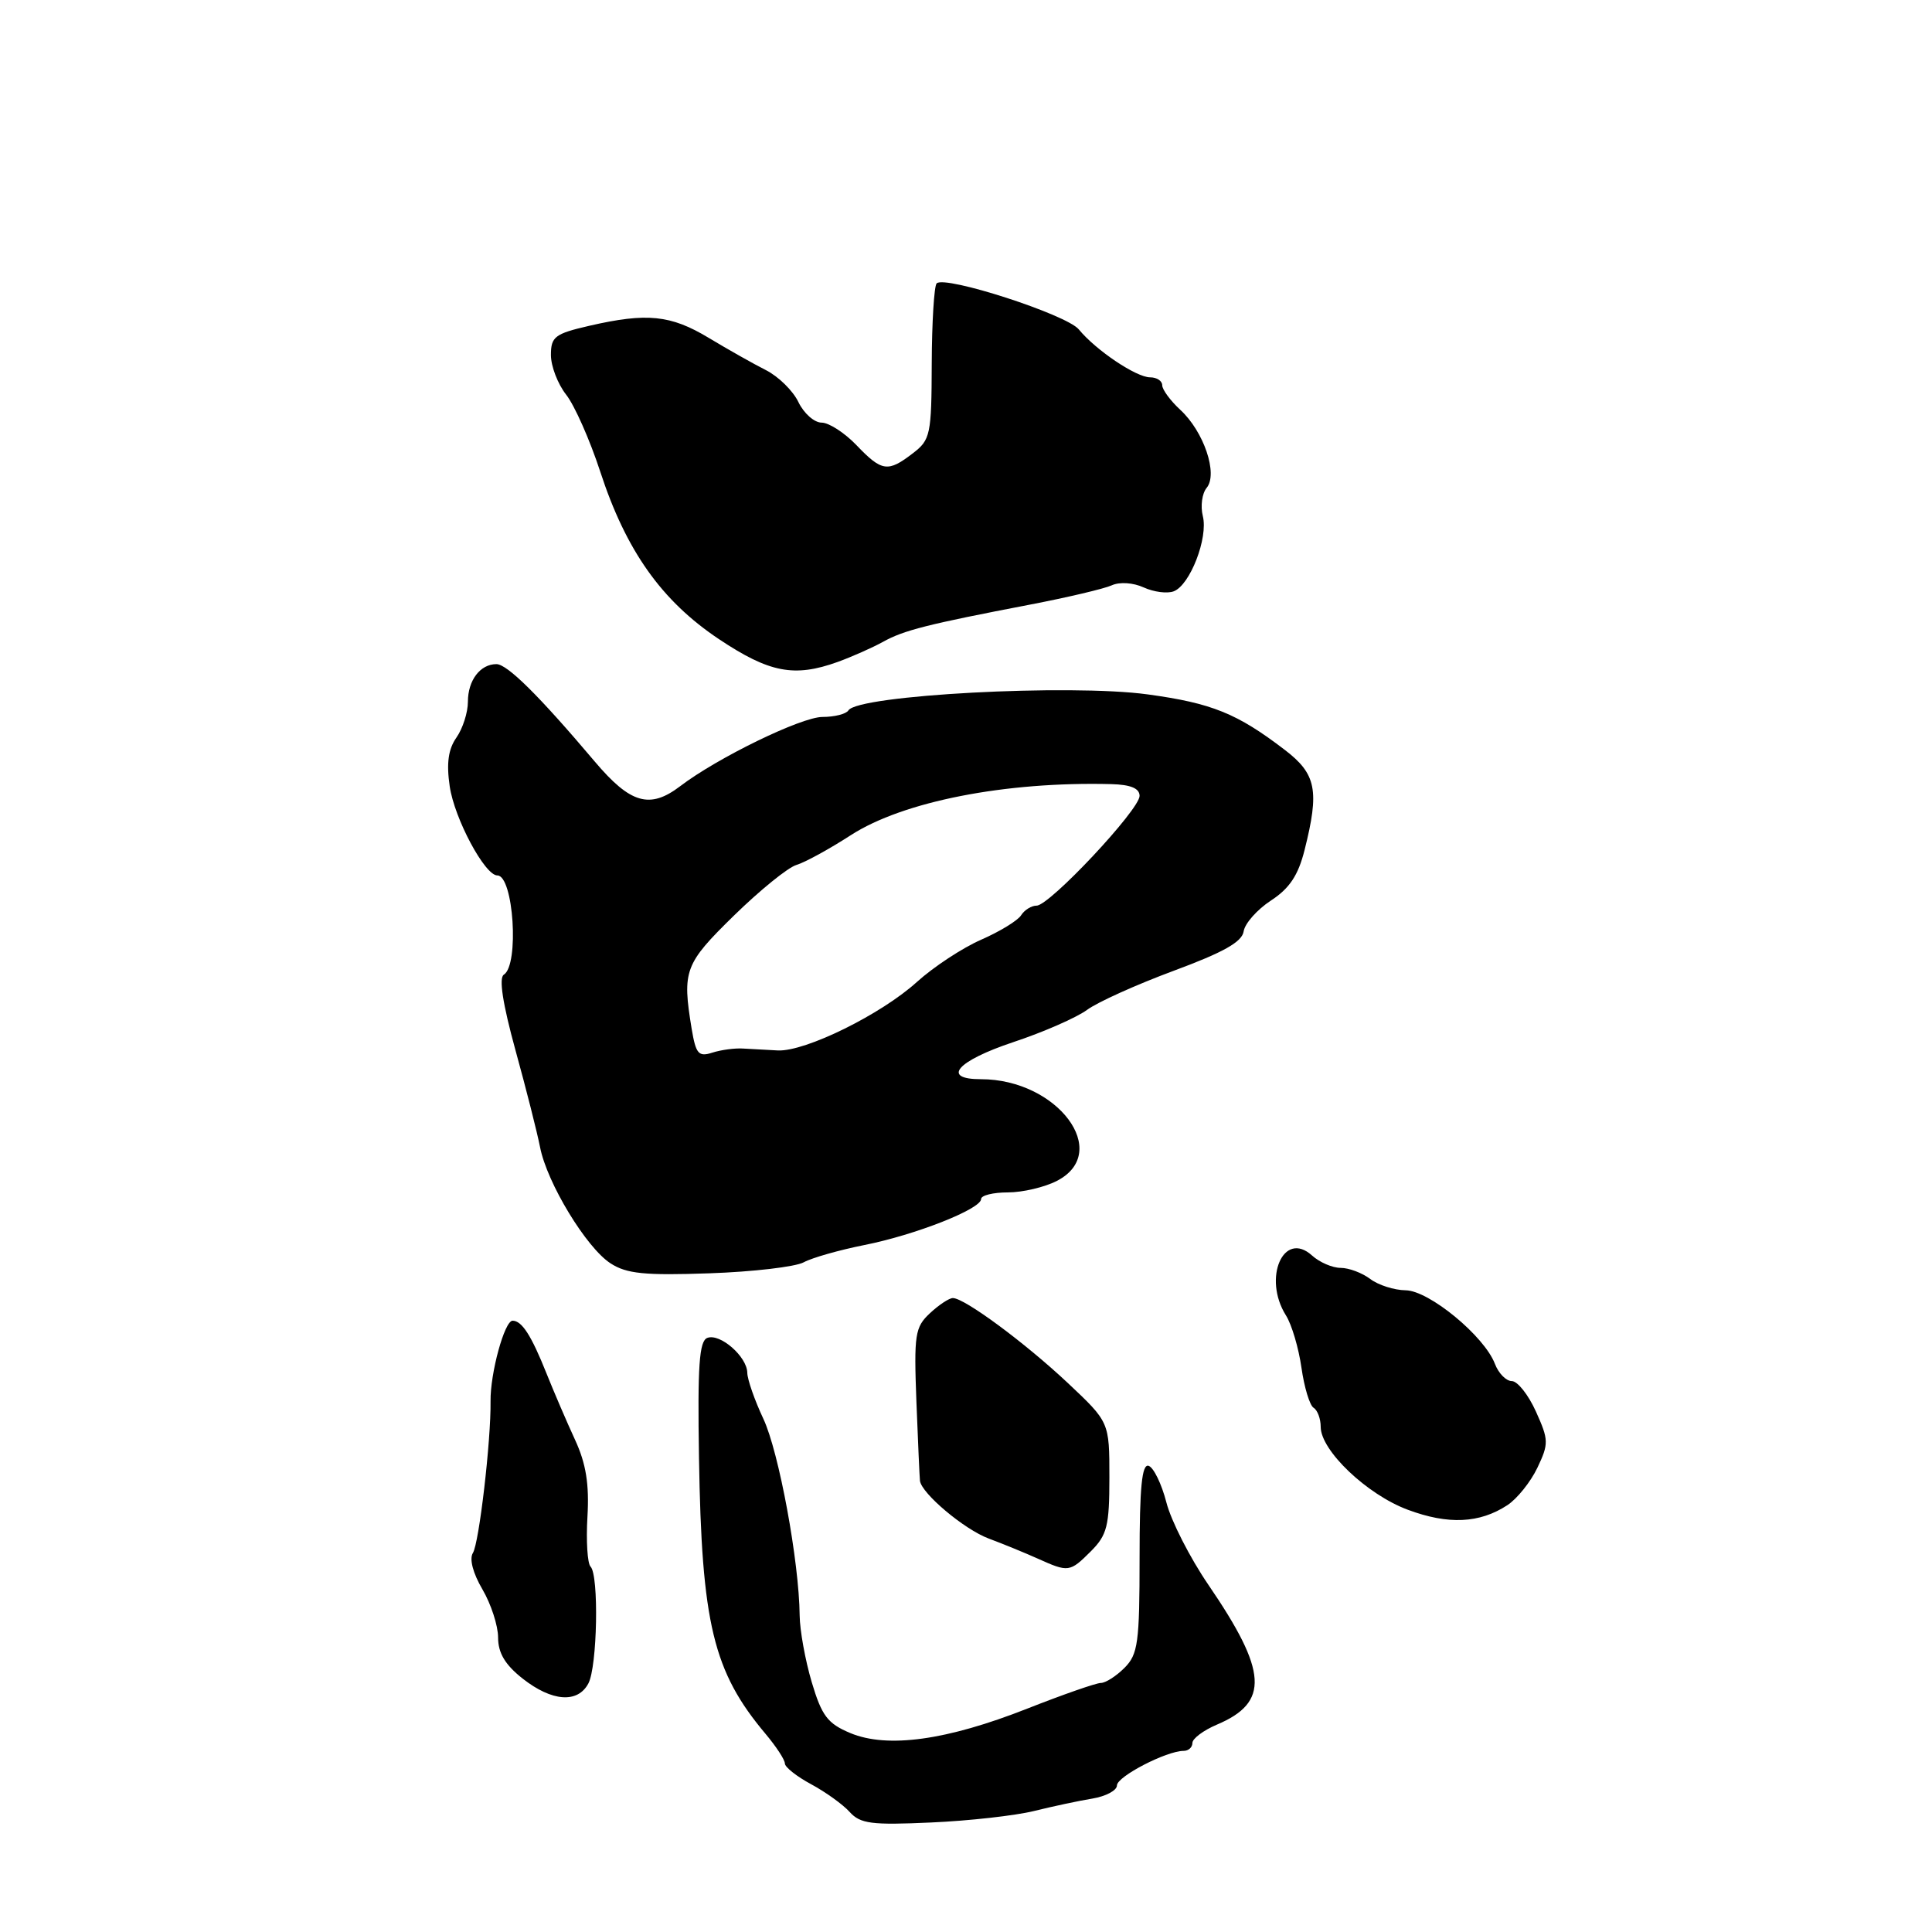 <?xml version="1.0" encoding="UTF-8" standalone="no"?>
<!DOCTYPE svg PUBLIC "-//W3C//DTD SVG 1.1//EN" "http://www.w3.org/Graphics/SVG/1.1/DTD/svg11.dtd" >
<svg xmlns="http://www.w3.org/2000/svg" xmlns:xlink="http://www.w3.org/1999/xlink" version="1.1" viewBox="0 0 256 256">
 <g >
 <path fill="currentColor"
d=" M 137.00 239.97 C 139.47 239.36 142.96 238.61 144.75 238.32 C 146.54 238.02 148.00 237.24 148.00 236.58 C 148.00 235.40 154.56 232.00 156.84 232.00 C 157.48 232.00 158.00 231.53 158.00 230.95 C 158.00 230.37 159.46 229.28 161.25 228.52 C 168.22 225.57 167.97 221.49 160.12 210.00 C 157.68 206.43 155.17 201.51 154.55 199.07 C 153.92 196.63 152.86 194.45 152.20 194.23 C 151.31 193.94 151.00 197.06 151.00 206.42 C 151.00 217.67 150.79 219.21 149.00 221.00 C 147.90 222.10 146.49 223.00 145.87 223.00 C 145.25 223.00 140.87 224.53 136.12 226.40 C 125.44 230.61 117.59 231.69 112.67 229.64 C 109.66 228.38 108.89 227.36 107.56 222.90 C 106.70 220.00 105.98 216.03 105.96 214.07 C 105.89 206.92 103.21 192.39 101.15 188.00 C 99.99 185.53 99.03 182.78 99.02 181.90 C 98.99 179.76 95.41 176.63 93.72 177.28 C 92.65 177.69 92.42 181.00 92.62 193.15 C 92.97 215.16 94.50 221.50 101.45 229.76 C 102.85 231.43 104.00 233.18 104.00 233.67 C 104.00 234.15 105.56 235.39 107.48 236.42 C 109.39 237.45 111.69 239.10 112.59 240.10 C 114.00 241.66 115.49 241.85 123.36 241.49 C 128.39 241.27 134.53 240.58 137.00 239.97 Z  M 77.96 223.07 C 79.15 220.85 79.38 208.71 78.25 207.58 C 77.84 207.17 77.65 204.19 77.84 200.96 C 78.09 196.65 77.65 193.93 76.20 190.79 C 75.11 188.43 73.41 184.47 72.42 182.00 C 70.40 176.94 69.15 175.00 67.92 175.00 C 66.85 175.00 64.95 181.97 65.00 185.68 C 65.07 190.87 63.48 204.49 62.66 205.78 C 62.17 206.56 62.67 208.46 63.92 210.59 C 65.06 212.53 66.00 215.41 66.00 216.98 C 66.00 219.03 66.93 220.59 69.25 222.42 C 73.13 225.47 76.54 225.73 77.96 223.07 Z  M 144.55 205.55 C 146.70 203.39 147.00 202.21 147.00 195.77 C 147.00 188.44 147.00 188.44 141.52 183.28 C 135.85 177.95 127.81 172.00 126.26 172.00 C 125.77 172.00 124.41 172.90 123.22 174.01 C 121.24 175.86 121.09 176.81 121.43 185.76 C 121.64 191.12 121.85 195.82 121.90 196.22 C 122.13 197.91 127.78 202.66 131.00 203.86 C 132.93 204.58 135.85 205.78 137.50 206.52 C 141.59 208.36 141.75 208.34 144.55 205.55 Z  M 199.74 199.44 C 201.03 198.59 202.81 196.37 203.71 194.49 C 205.23 191.29 205.22 190.81 203.52 187.04 C 202.52 184.82 201.08 183.00 200.32 183.00 C 199.57 183.00 198.56 181.97 198.08 180.71 C 196.68 177.04 189.36 171.00 186.25 170.97 C 184.74 170.95 182.63 170.28 181.56 169.47 C 180.49 168.66 178.73 168.00 177.64 168.00 C 176.55 168.00 174.84 167.26 173.85 166.36 C 170.08 162.95 167.29 169.35 170.39 174.29 C 171.16 175.50 172.08 178.63 172.45 181.23 C 172.82 183.83 173.54 186.22 174.06 186.54 C 174.58 186.86 175.00 188.00 175.00 189.07 C 175.00 192.20 181.13 198.04 186.54 200.05 C 191.90 202.05 196.04 201.86 199.74 199.44 Z  M 106.50 167.26 C 107.60 166.66 111.20 165.64 114.50 164.98 C 121.28 163.64 130.00 160.20 130.00 158.88 C 130.00 158.39 131.60 158.00 133.55 158.00 C 135.50 158.00 138.43 157.31 140.05 156.47 C 147.37 152.69 140.13 143.00 129.98 143.00 C 124.68 143.00 126.79 140.58 134.26 138.09 C 138.24 136.77 142.64 134.84 144.03 133.82 C 145.42 132.79 150.60 130.46 155.53 128.63 C 162.12 126.19 164.58 124.81 164.79 123.41 C 164.95 122.36 166.58 120.52 168.40 119.33 C 170.86 117.73 172.02 115.99 172.86 112.64 C 174.85 104.75 174.42 102.56 170.25 99.37 C 163.93 94.53 160.57 93.17 152.07 92.01 C 141.75 90.60 113.68 92.10 112.42 94.13 C 112.12 94.61 110.57 95.00 108.98 95.00 C 106.18 95.00 95.06 100.41 90.12 104.18 C 86.10 107.24 83.53 106.49 78.81 100.91 C 71.43 92.18 67.21 88.00 65.78 88.00 C 63.63 88.00 62.00 90.15 62.00 92.98 C 62.00 94.40 61.32 96.53 60.48 97.73 C 59.40 99.27 59.14 101.13 59.59 104.20 C 60.22 108.48 64.24 116.00 65.90 116.00 C 68.05 116.00 68.82 127.86 66.76 129.15 C 66.08 129.57 66.61 133.00 68.30 139.15 C 69.72 144.29 71.18 150.07 71.56 152.00 C 72.47 156.72 77.69 165.33 80.90 167.40 C 83.02 168.78 85.42 169.02 94.00 168.72 C 99.78 168.52 105.40 167.86 106.50 167.26 Z  M 111.00 87.71 C 112.92 87.01 115.62 85.81 117.00 85.05 C 119.73 83.52 122.90 82.72 136.50 80.11 C 141.45 79.16 146.32 78.01 147.31 77.56 C 148.36 77.08 150.15 77.20 151.55 77.84 C 152.89 78.45 154.67 78.68 155.53 78.35 C 157.69 77.52 160.11 71.27 159.38 68.38 C 159.05 67.06 159.28 65.37 159.89 64.64 C 161.42 62.79 159.51 57.17 156.39 54.30 C 155.08 53.09 154.00 51.62 154.00 51.05 C 154.00 50.47 153.28 50.00 152.40 50.00 C 150.56 50.00 145.21 46.41 142.94 43.64 C 141.32 41.68 125.20 36.46 124.11 37.55 C 123.78 37.89 123.48 42.67 123.46 48.17 C 123.43 57.60 123.29 58.28 120.96 60.06 C 117.65 62.61 116.85 62.50 113.50 59.00 C 111.92 57.35 109.83 56.00 108.87 56.00 C 107.90 56.00 106.52 54.78 105.80 53.29 C 105.09 51.79 103.15 49.89 101.50 49.05 C 99.85 48.22 96.44 46.29 93.91 44.77 C 88.87 41.73 85.72 41.41 78.08 43.17 C 73.52 44.22 73.00 44.62 73.00 47.04 C 73.00 48.52 73.91 50.89 75.02 52.30 C 76.13 53.71 78.16 58.29 79.53 62.48 C 82.95 72.96 87.65 79.60 95.25 84.68 C 101.95 89.15 105.25 89.78 111.00 87.71 Z  M 91.65 136.33 C 90.38 128.60 90.70 127.73 97.25 121.32 C 100.69 117.96 104.41 114.94 105.53 114.61 C 106.65 114.28 109.90 112.50 112.76 110.65 C 119.69 106.19 133.22 103.54 147.25 103.90 C 149.83 103.97 151.00 104.46 151.00 105.46 C 151.00 107.29 139.08 120.00 137.36 120.00 C 136.67 120.00 135.74 120.58 135.30 121.28 C 134.86 121.98 132.47 123.44 130.00 124.52 C 127.53 125.60 123.70 128.12 121.50 130.11 C 116.76 134.41 106.73 139.35 103.08 139.19 C 101.66 139.12 99.60 139.01 98.50 138.94 C 97.40 138.86 95.55 139.11 94.39 139.48 C 92.56 140.07 92.21 139.66 91.65 136.33 Z "/>
</g>
</svg>